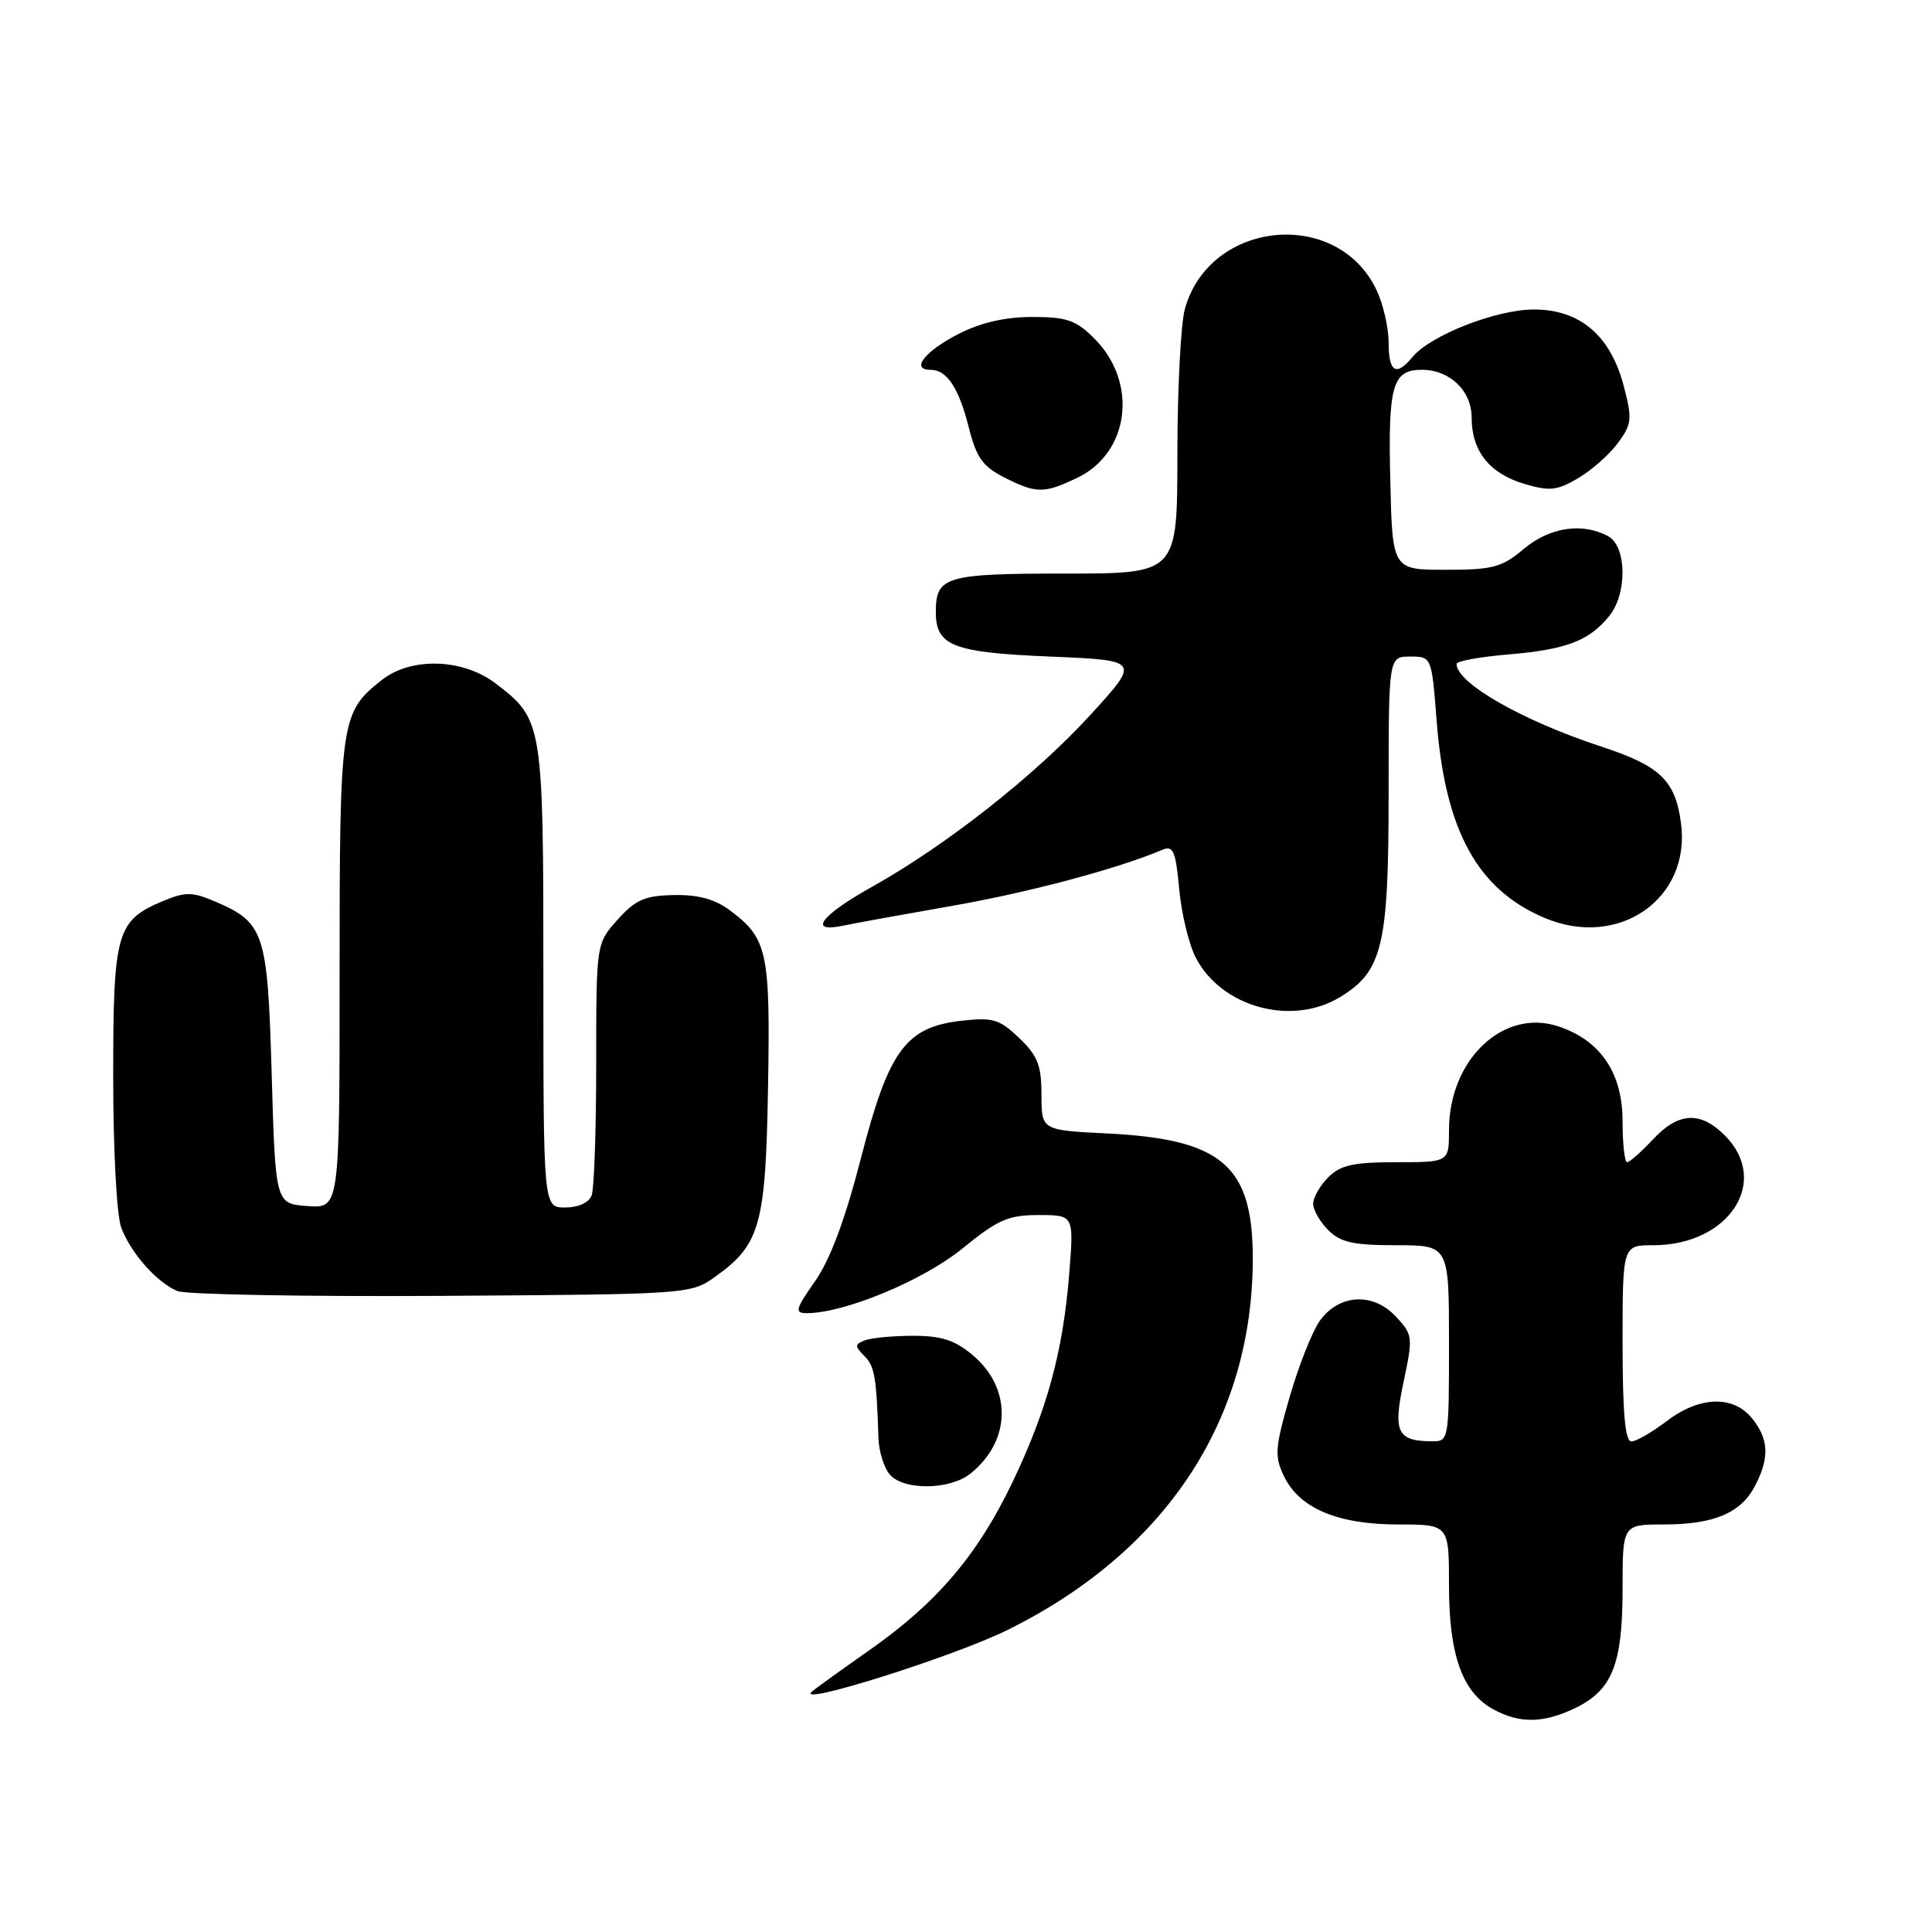<?xml version="1.0" encoding="UTF-8" standalone="no"?>
<!DOCTYPE svg PUBLIC "-//W3C//DTD SVG 1.1//EN" "http://www.w3.org/Graphics/SVG/1.1/DTD/svg11.dtd" >
<svg xmlns="http://www.w3.org/2000/svg" xmlns:xlink="http://www.w3.org/1999/xlink" version="1.1" viewBox="0 0 256 256">
 <g >
 <path fill="currentColor"
d=" M 208.64 226.37 C 213.62 224.00 215.00 220.57 215.00 210.55 C 215.00 202.00 215.00 202.00 220.45 202.00 C 227.12 202.00 230.70 200.48 232.57 196.85 C 234.49 193.16 234.37 190.68 232.16 187.94 C 229.64 184.84 225.19 184.99 220.81 188.33 C 218.88 189.80 216.79 191.00 216.16 191.00 C 215.34 191.00 215.00 187.17 215.00 178.00 C 215.00 165.00 215.00 165.00 219.05 165.00 C 229.11 165.00 234.63 156.54 228.55 150.45 C 225.28 147.19 222.40 147.36 219.00 151.00 C 217.46 152.65 215.93 154.00 215.60 154.00 C 215.27 154.00 215.00 151.56 215.00 148.58 C 215.00 142.16 212.07 137.84 206.46 135.99 C 199.18 133.59 192.00 140.42 192.00 149.75 C 192.00 154.00 192.00 154.00 185.00 154.00 C 179.33 154.00 177.62 154.38 176.00 156.00 C 174.90 157.10 174.00 158.68 174.00 159.50 C 174.00 160.32 174.90 161.90 176.00 163.00 C 177.62 164.62 179.33 165.00 185.00 165.00 C 192.00 165.00 192.00 165.00 192.00 178.00 C 192.00 190.82 191.97 191.00 189.75 190.98 C 185.12 190.95 184.56 189.78 185.99 183.06 C 187.25 177.13 187.21 176.86 184.93 174.42 C 181.91 171.21 177.44 171.47 174.89 175.00 C 173.90 176.38 172.10 180.90 170.90 185.06 C 168.95 191.79 168.86 192.95 170.11 195.56 C 172.14 199.84 177.22 202.00 185.25 202.00 C 192.00 202.00 192.00 202.00 192.00 210.10 C 192.00 219.32 193.77 224.26 197.88 226.50 C 201.36 228.39 204.47 228.35 208.64 226.37 Z  M 133.50 215.98 C 154.47 205.61 166.00 188.15 166.00 166.74 C 166.00 154.45 161.92 150.95 146.75 150.19 C 138.00 149.76 138.00 149.76 138.00 145.06 C 138.00 141.18 137.50 139.89 135.05 137.55 C 132.45 135.05 131.57 134.79 127.43 135.25 C 120.00 136.09 117.76 139.15 114.07 153.50 C 111.99 161.58 110.01 166.89 108.01 169.75 C 105.38 173.51 105.26 174.00 106.92 174.00 C 111.89 174.00 122.33 169.67 127.50 165.45 C 132.23 161.60 133.60 161.00 137.63 161.00 C 142.30 161.00 142.30 161.00 141.68 168.75 C 140.86 179.09 138.74 186.85 134.11 196.50 C 129.51 206.09 124.08 212.45 115.14 218.70 C 111.49 221.26 108.08 223.71 107.58 224.15 C 105.26 226.16 126.36 219.51 133.50 215.98 Z  M 128.63 195.23 C 134.00 190.88 134.11 183.96 128.89 179.56 C 126.54 177.58 124.74 177.00 121.01 177.00 C 118.34 177.00 115.46 177.27 114.61 177.60 C 113.24 178.12 113.23 178.37 114.53 179.67 C 115.90 181.04 116.14 182.45 116.40 190.60 C 116.46 192.30 117.12 194.44 117.87 195.35 C 119.68 197.52 125.88 197.46 128.63 195.23 Z  M 94.77 169.17 C 100.74 164.91 101.46 162.34 101.77 144.00 C 102.08 126.08 101.70 124.33 96.68 120.60 C 94.70 119.13 92.47 118.53 89.25 118.60 C 85.42 118.68 84.19 119.23 81.83 121.87 C 79.00 125.03 79.00 125.03 79.00 140.93 C 79.00 149.68 78.73 157.55 78.39 158.42 C 78.03 159.36 76.61 160.00 74.89 160.00 C 72.00 160.00 72.00 160.00 72.00 129.45 C 72.00 95.72 71.94 95.34 65.66 90.55 C 61.33 87.25 54.49 87.04 50.61 90.09 C 45.13 94.41 45.00 95.28 45.00 129.01 C 45.00 160.11 45.00 160.11 40.75 159.81 C 36.50 159.50 36.50 159.50 36.00 142.35 C 35.45 123.36 35.06 122.23 28.25 119.35 C 25.48 118.18 24.50 118.18 21.63 119.38 C 15.43 121.97 15.00 123.48 15.00 142.66 C 15.00 152.42 15.46 161.09 16.07 162.68 C 17.35 166.06 20.75 169.90 23.50 171.07 C 24.60 171.53 40.35 171.82 58.50 171.71 C 91.29 171.50 91.52 171.49 94.77 169.17 Z  M 177.58 132.11 C 183.20 128.69 184.00 125.32 184.00 105.10 C 184.00 87.00 184.00 87.00 186.85 87.00 C 189.70 87.00 189.70 87.00 190.36 95.47 C 191.48 110.08 195.77 117.90 204.72 121.65 C 214.51 125.76 224.08 119.07 222.74 109.06 C 221.98 103.39 219.98 101.48 212.13 98.91 C 201.67 95.47 193.00 90.51 193.00 87.97 C 193.00 87.60 196.13 87.03 199.95 86.71 C 207.52 86.07 210.58 84.91 213.23 81.63 C 215.65 78.64 215.56 72.37 213.07 71.04 C 209.63 69.20 205.32 69.86 201.89 72.75 C 199.00 75.18 197.80 75.50 191.56 75.50 C 184.50 75.50 184.50 75.50 184.22 63.64 C 183.92 51.06 184.50 49.00 188.40 49.00 C 192.11 49.00 195.00 51.78 195.00 55.33 C 195.00 59.76 197.35 62.73 201.96 64.11 C 205.32 65.11 206.29 65.01 209.07 63.39 C 210.84 62.35 213.22 60.26 214.35 58.74 C 216.22 56.22 216.30 55.55 215.18 51.24 C 213.43 44.47 209.37 41.00 203.23 41.01 C 198.22 41.02 189.53 44.43 187.13 47.34 C 184.99 49.93 184.00 49.32 184.00 45.40 C 184.00 43.42 183.28 40.28 182.39 38.42 C 177.20 27.48 160.27 29.16 157.00 40.94 C 156.46 42.90 156.01 51.59 156.01 60.25 C 156.00 76.00 156.00 76.00 141.20 76.00 C 125.28 76.00 124.00 76.38 124.00 81.08 C 124.00 85.59 126.23 86.46 139.19 87.00 C 151.08 87.50 151.08 87.50 144.50 94.71 C 137.17 102.73 125.39 112.01 115.51 117.53 C 108.70 121.34 107.00 123.66 111.75 122.65 C 113.26 122.33 119.82 121.14 126.33 120.00 C 136.42 118.23 148.11 115.11 154.11 112.57 C 155.45 112.01 155.80 112.87 156.25 117.79 C 156.54 121.03 157.53 125.12 158.44 126.88 C 161.85 133.48 171.17 136.02 177.58 132.11 Z  M 142.69 63.34 C 149.68 60.03 150.85 50.69 145.00 44.85 C 142.58 42.42 141.35 42.00 136.79 42.00 C 133.20 42.00 129.96 42.74 127.01 44.25 C 122.55 46.53 120.61 49.00 123.29 49.00 C 125.48 49.00 127.05 51.38 128.39 56.72 C 129.37 60.62 130.23 61.82 133.05 63.25 C 137.32 65.41 138.31 65.42 142.69 63.34 Z "/>
</g>
</svg>